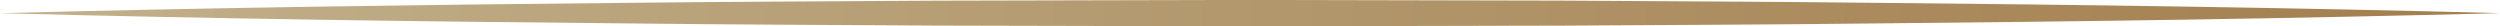 <svg xmlns="http://www.w3.org/2000/svg" xmlns:xlink="http://www.w3.org/1999/xlink" width="145.512" height="1.535" viewBox="0 0 145.512 1.535">
  <defs>
    <linearGradient id="linear-gradient" y1="0.5" x2="1" y2="0.5" gradientUnits="objectBoundingBox">
      <stop offset="0.001" stop-color="#c2b18c"/>
      <stop offset="1" stop-color="#a37e4e"/>
    </linearGradient>
  </defs>
  <path id="Path_101" data-name="Path 101" d="M236.44,158.323c12.126-.317,24.252-.484,36.378-.6,6.063-.071,12.126-.086,18.189-.128l18.189-.043,18.189.04c6.063.044,12.126.057,18.189.128,12.126.113,24.252.28,36.378.6-12.126.32-24.252.487-36.378.6-6.063.072-12.126.085-18.189.129l-18.189.04-18.189-.043c-6.063-.041-12.126-.057-18.189-.129C260.692,158.808,248.566,158.641,236.44,158.323Z" transform="translate(-236.44 -157.556)" fill="url(#linear-gradient)"/>
</svg>
